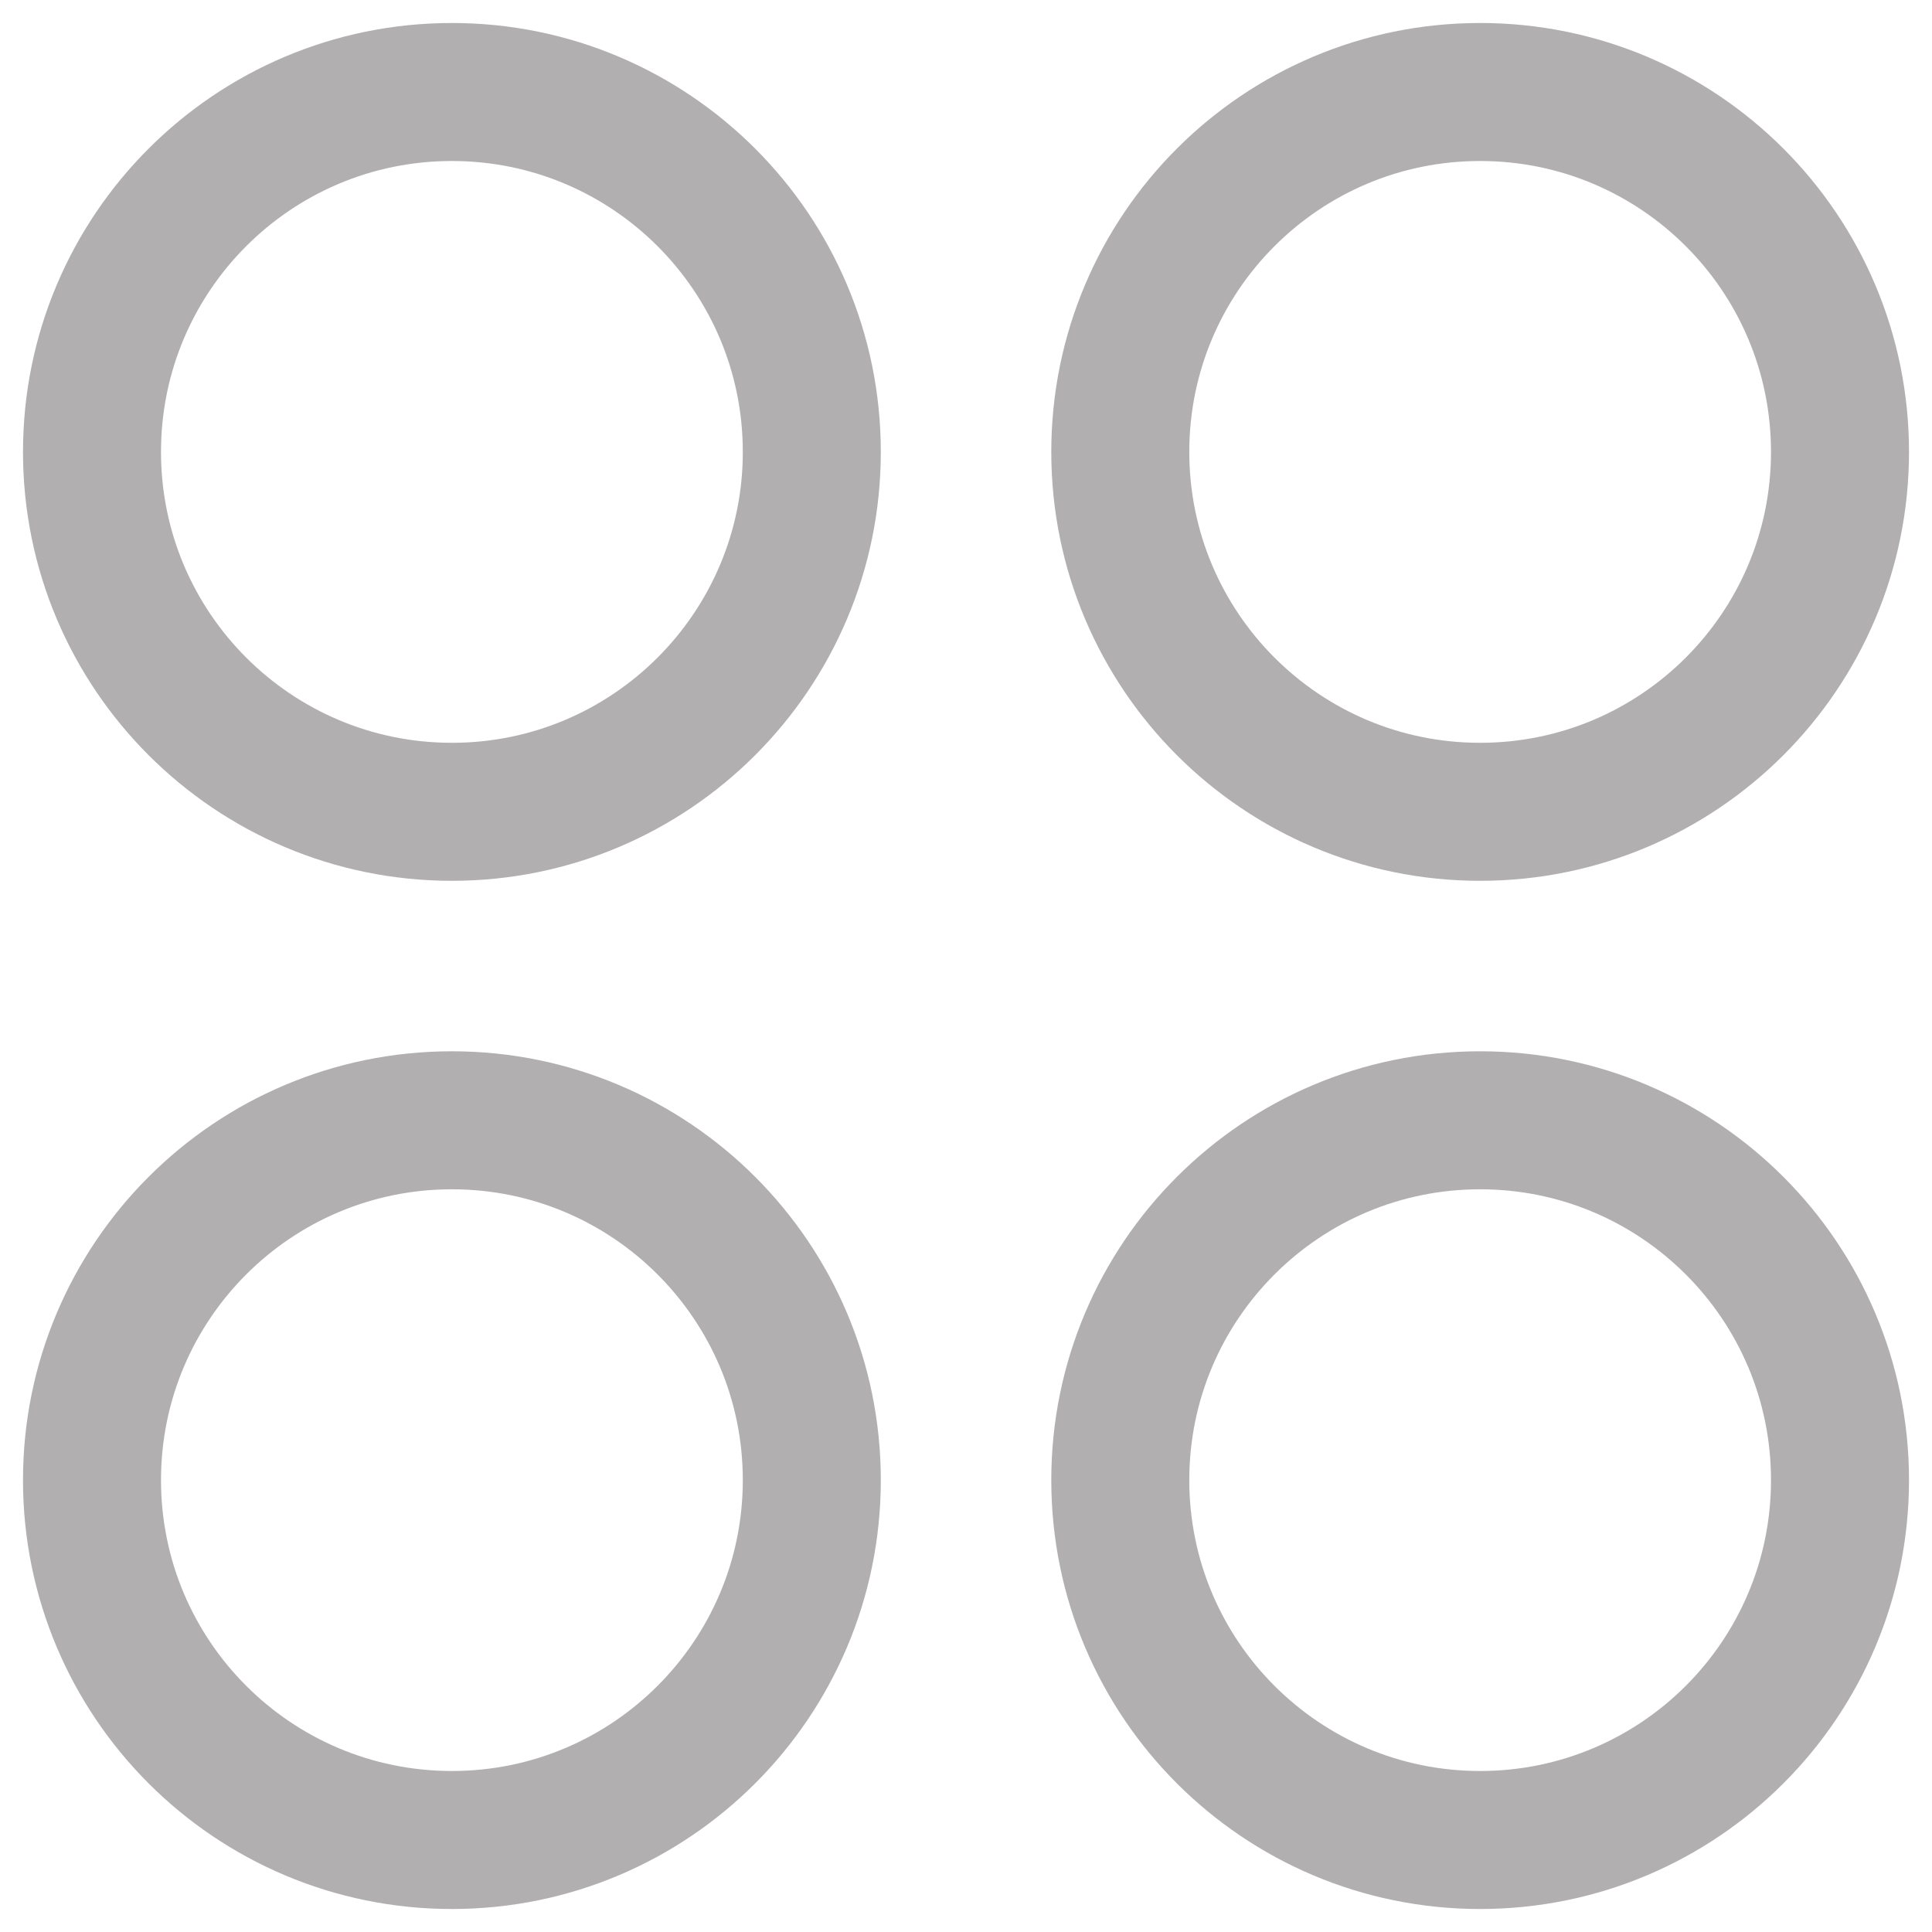 <svg width="21" height="21" viewBox="0 0 21 21" fill="none" xmlns="http://www.w3.org/2000/svg">
<path d="M1 4.912C1 2.751 2.751 1 4.912 1V1C7.072 1 8.824 2.751 8.824 4.912V4.912C8.824 7.072 7.072 8.824 4.912 8.824V8.824C2.751 8.824 1 7.072 1 4.912V4.912Z" stroke="#B1AFAF" stroke-width="1.5" stroke-linecap="round" stroke-linejoin="round"/>
<path d="M1 16.088C1 13.928 2.751 12.177 4.912 12.177V12.177C7.072 12.177 8.824 13.928 8.824 16.088V16.088C8.824 18.249 7.072 20 4.912 20V20C2.751 20 1 18.249 1 16.088V16.088Z" stroke="#B1AFAF" stroke-width="1.5" stroke-linecap="round" stroke-linejoin="round"/>
<path d="M12.177 4.912C12.177 2.751 13.928 1 16.088 1V1C18.249 1 20 2.751 20 4.912V4.912C20 7.072 18.249 8.824 16.088 8.824V8.824C13.928 8.824 12.177 7.072 12.177 4.912V4.912Z" stroke="#B1AFAF" stroke-width="1.5" stroke-linecap="round" stroke-linejoin="round"/>
<path d="M12.177 16.088C12.177 13.928 13.928 12.177 16.088 12.177V12.177C18.249 12.177 20 13.928 20 16.088V16.088C20 18.249 18.249 20 16.088 20V20C13.928 20 12.177 18.249 12.177 16.088V16.088Z" stroke="#B1AFAF" stroke-width="1.5" stroke-linecap="round" stroke-linejoin="round"/>
</svg>
